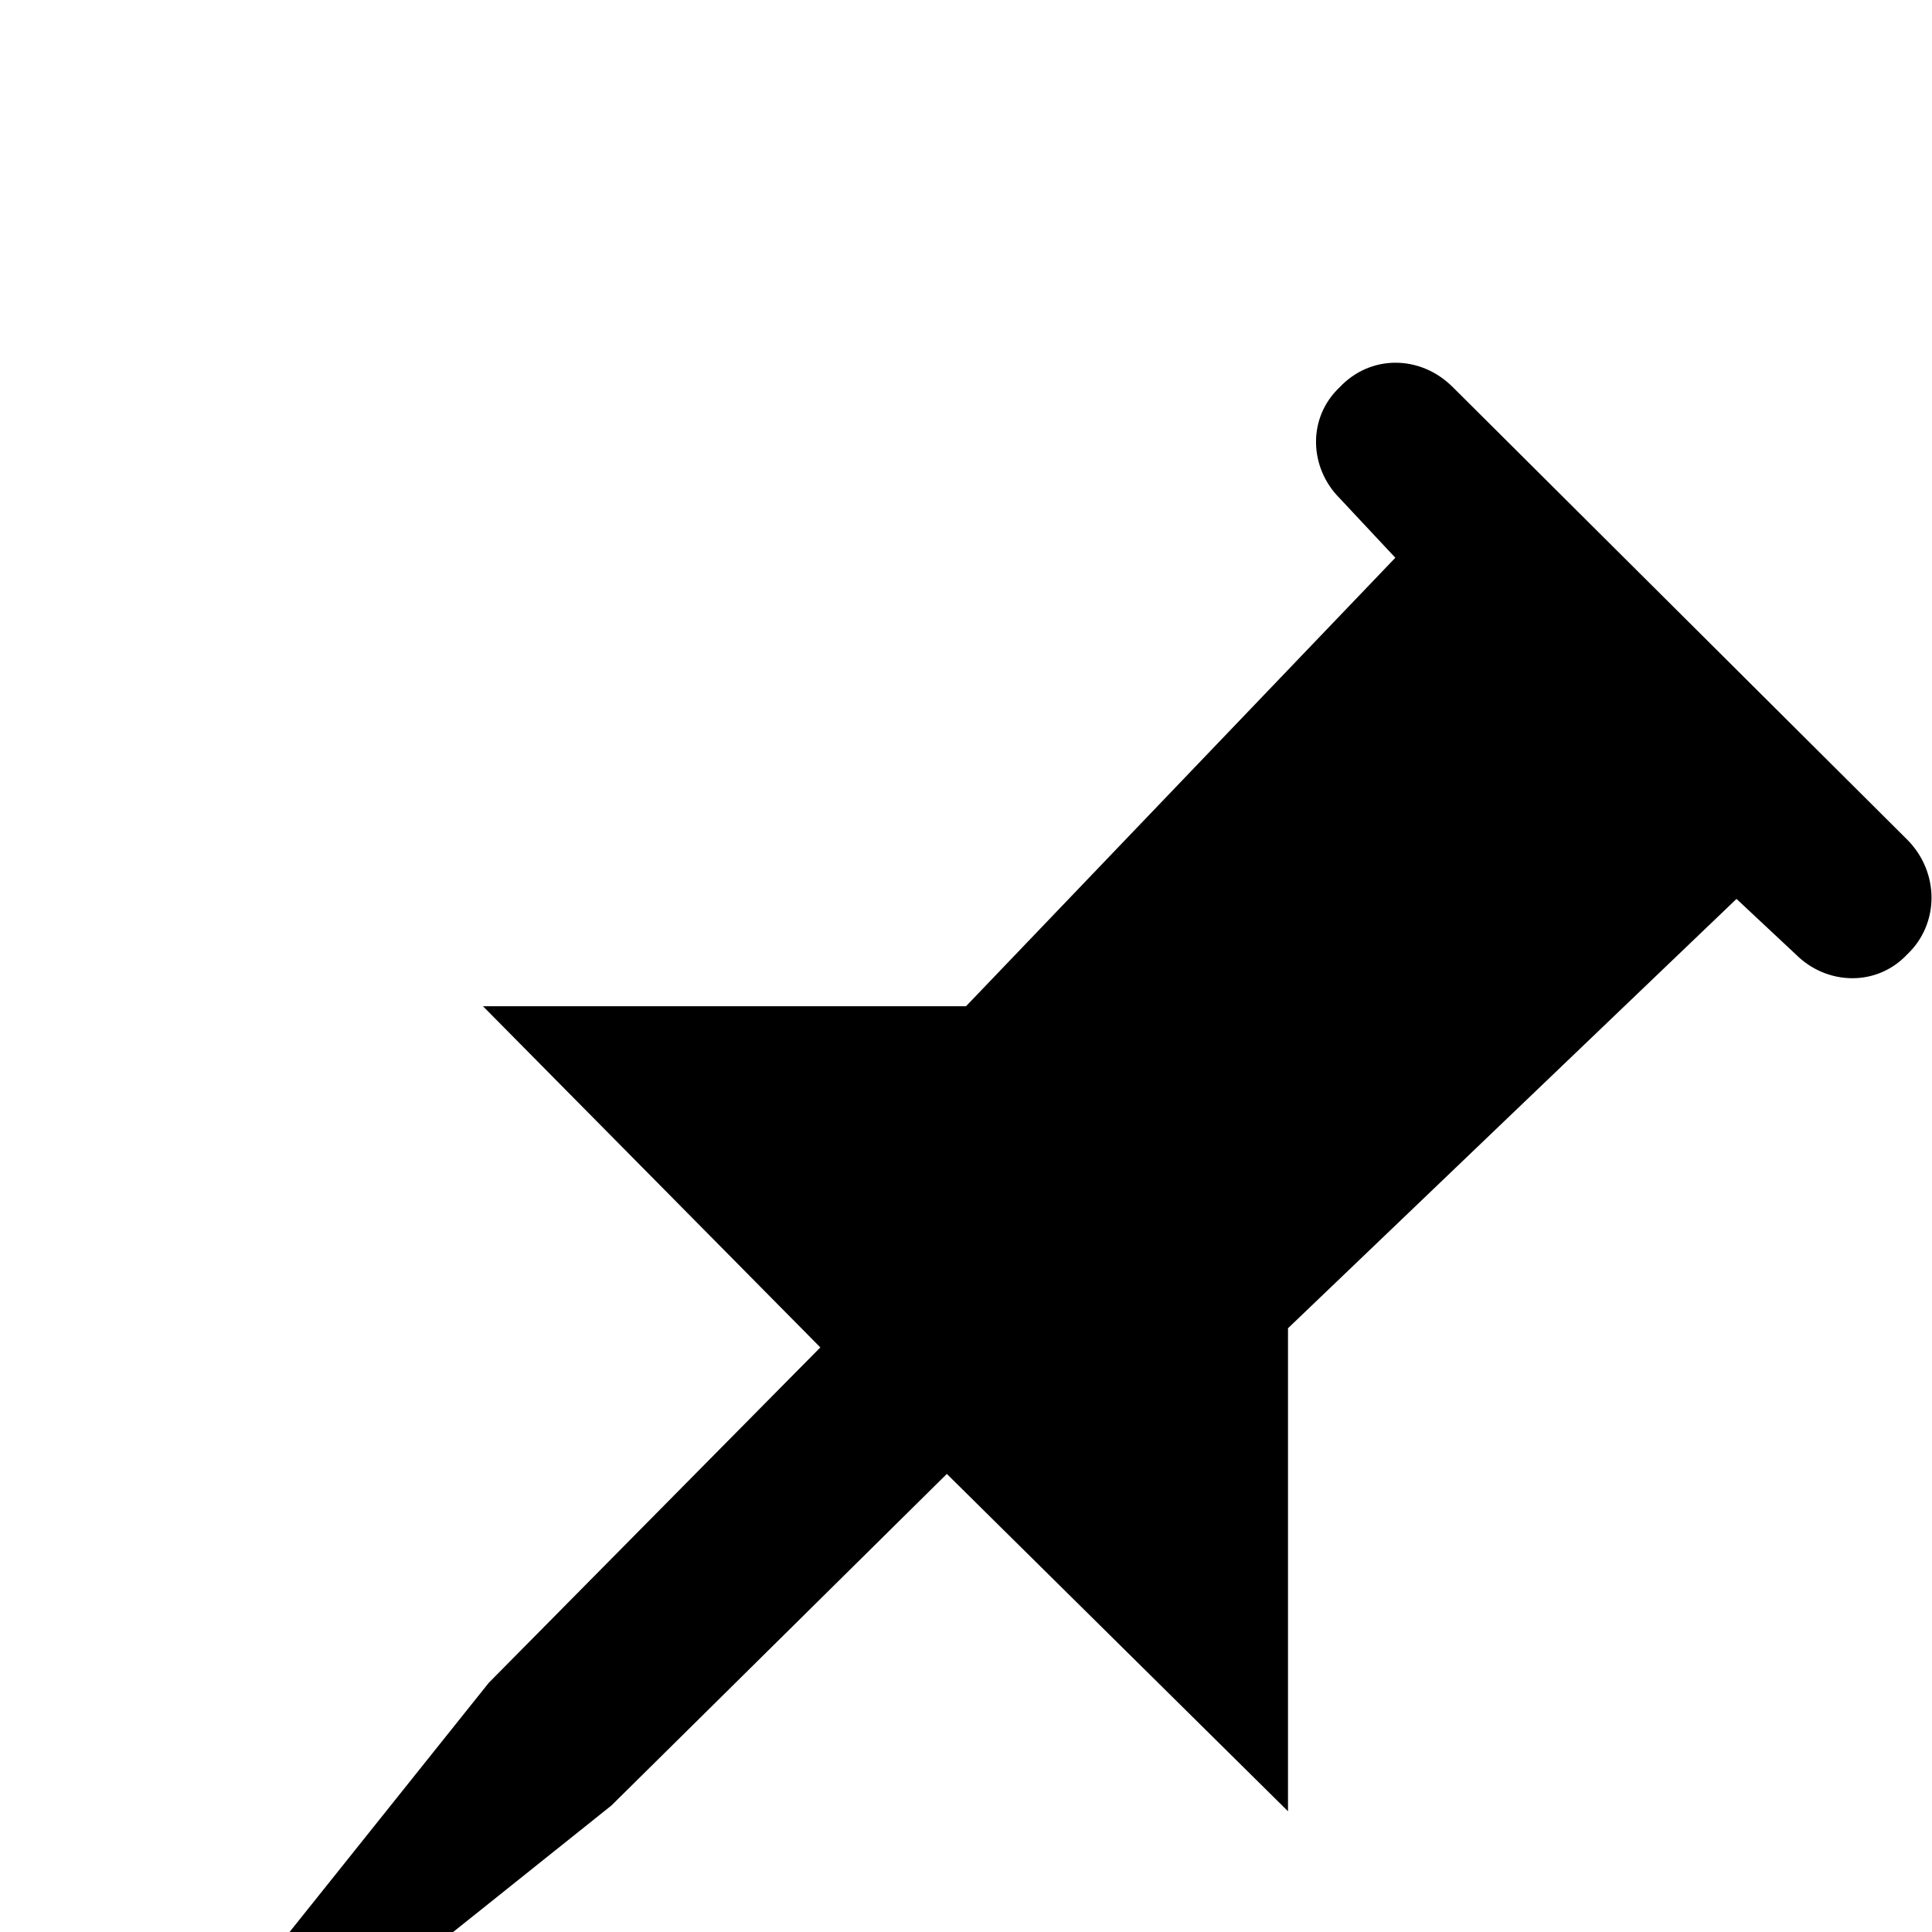 <svg xmlns="http://www.w3.org/2000/svg" viewBox="0 -189 1008 1008"><path fill="currentColor" d="M319 753L0 1008l255-319 173-175-176-178h252l224-234-29-31c-16-16-17-42 0-58 16-17 42-17 59 0l237 236c17 17 17 44 0 60-16 17-42 16-58 0l-31-29-234 224v252L494 580z"/></svg>
